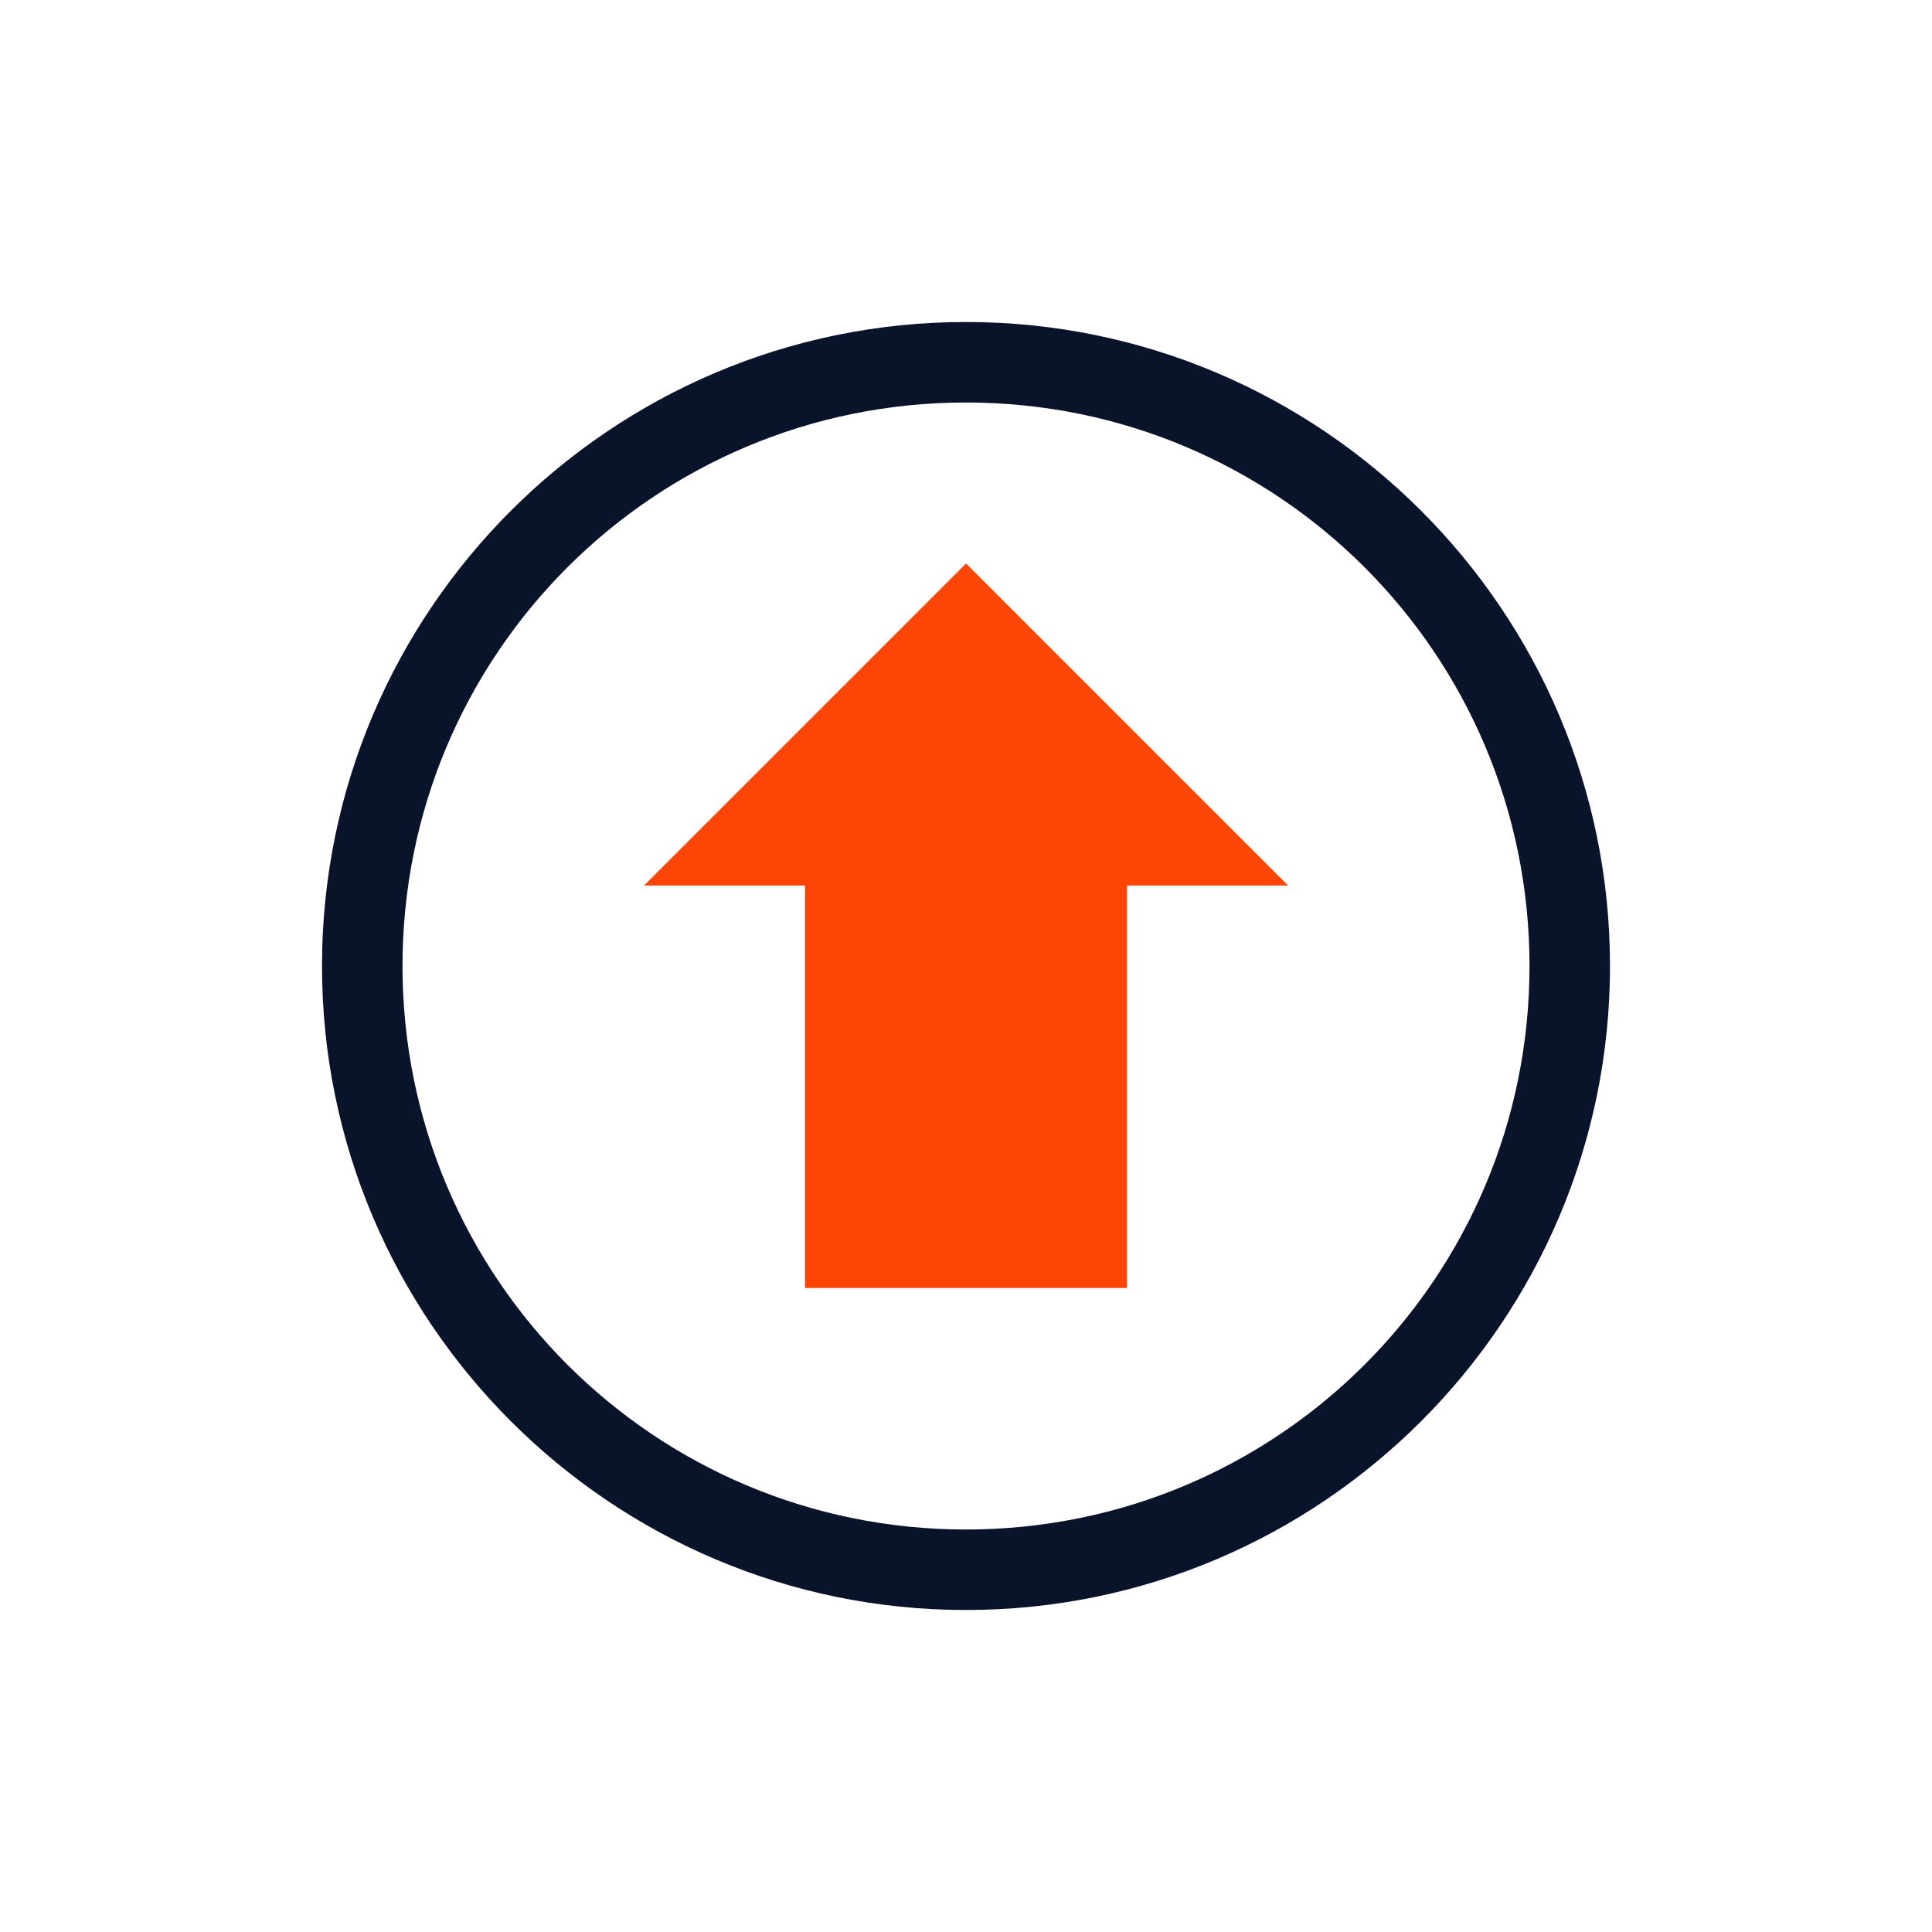 <svg xmlns="http://www.w3.org/2000/svg" viewBox="0 0 24 24">
 <path d="m12 7-4 4h2v5h4v-5h2z" color="#f2f2f2" fill="#ff4506" />
 <path d="m12 4c-4.412 0-8 3.588-8 8s3.588 8 8 8 8-3.588 8-8-3.588-8-8-8zm0 1c3.872 0 7 3.128 7 7s-3.128 7-7 7-7-3.128-7-7 3.128-7 7-7z" color-rendering="auto" fill="#09142b" image-rendering="auto" shape-rendering="auto" />
</svg>